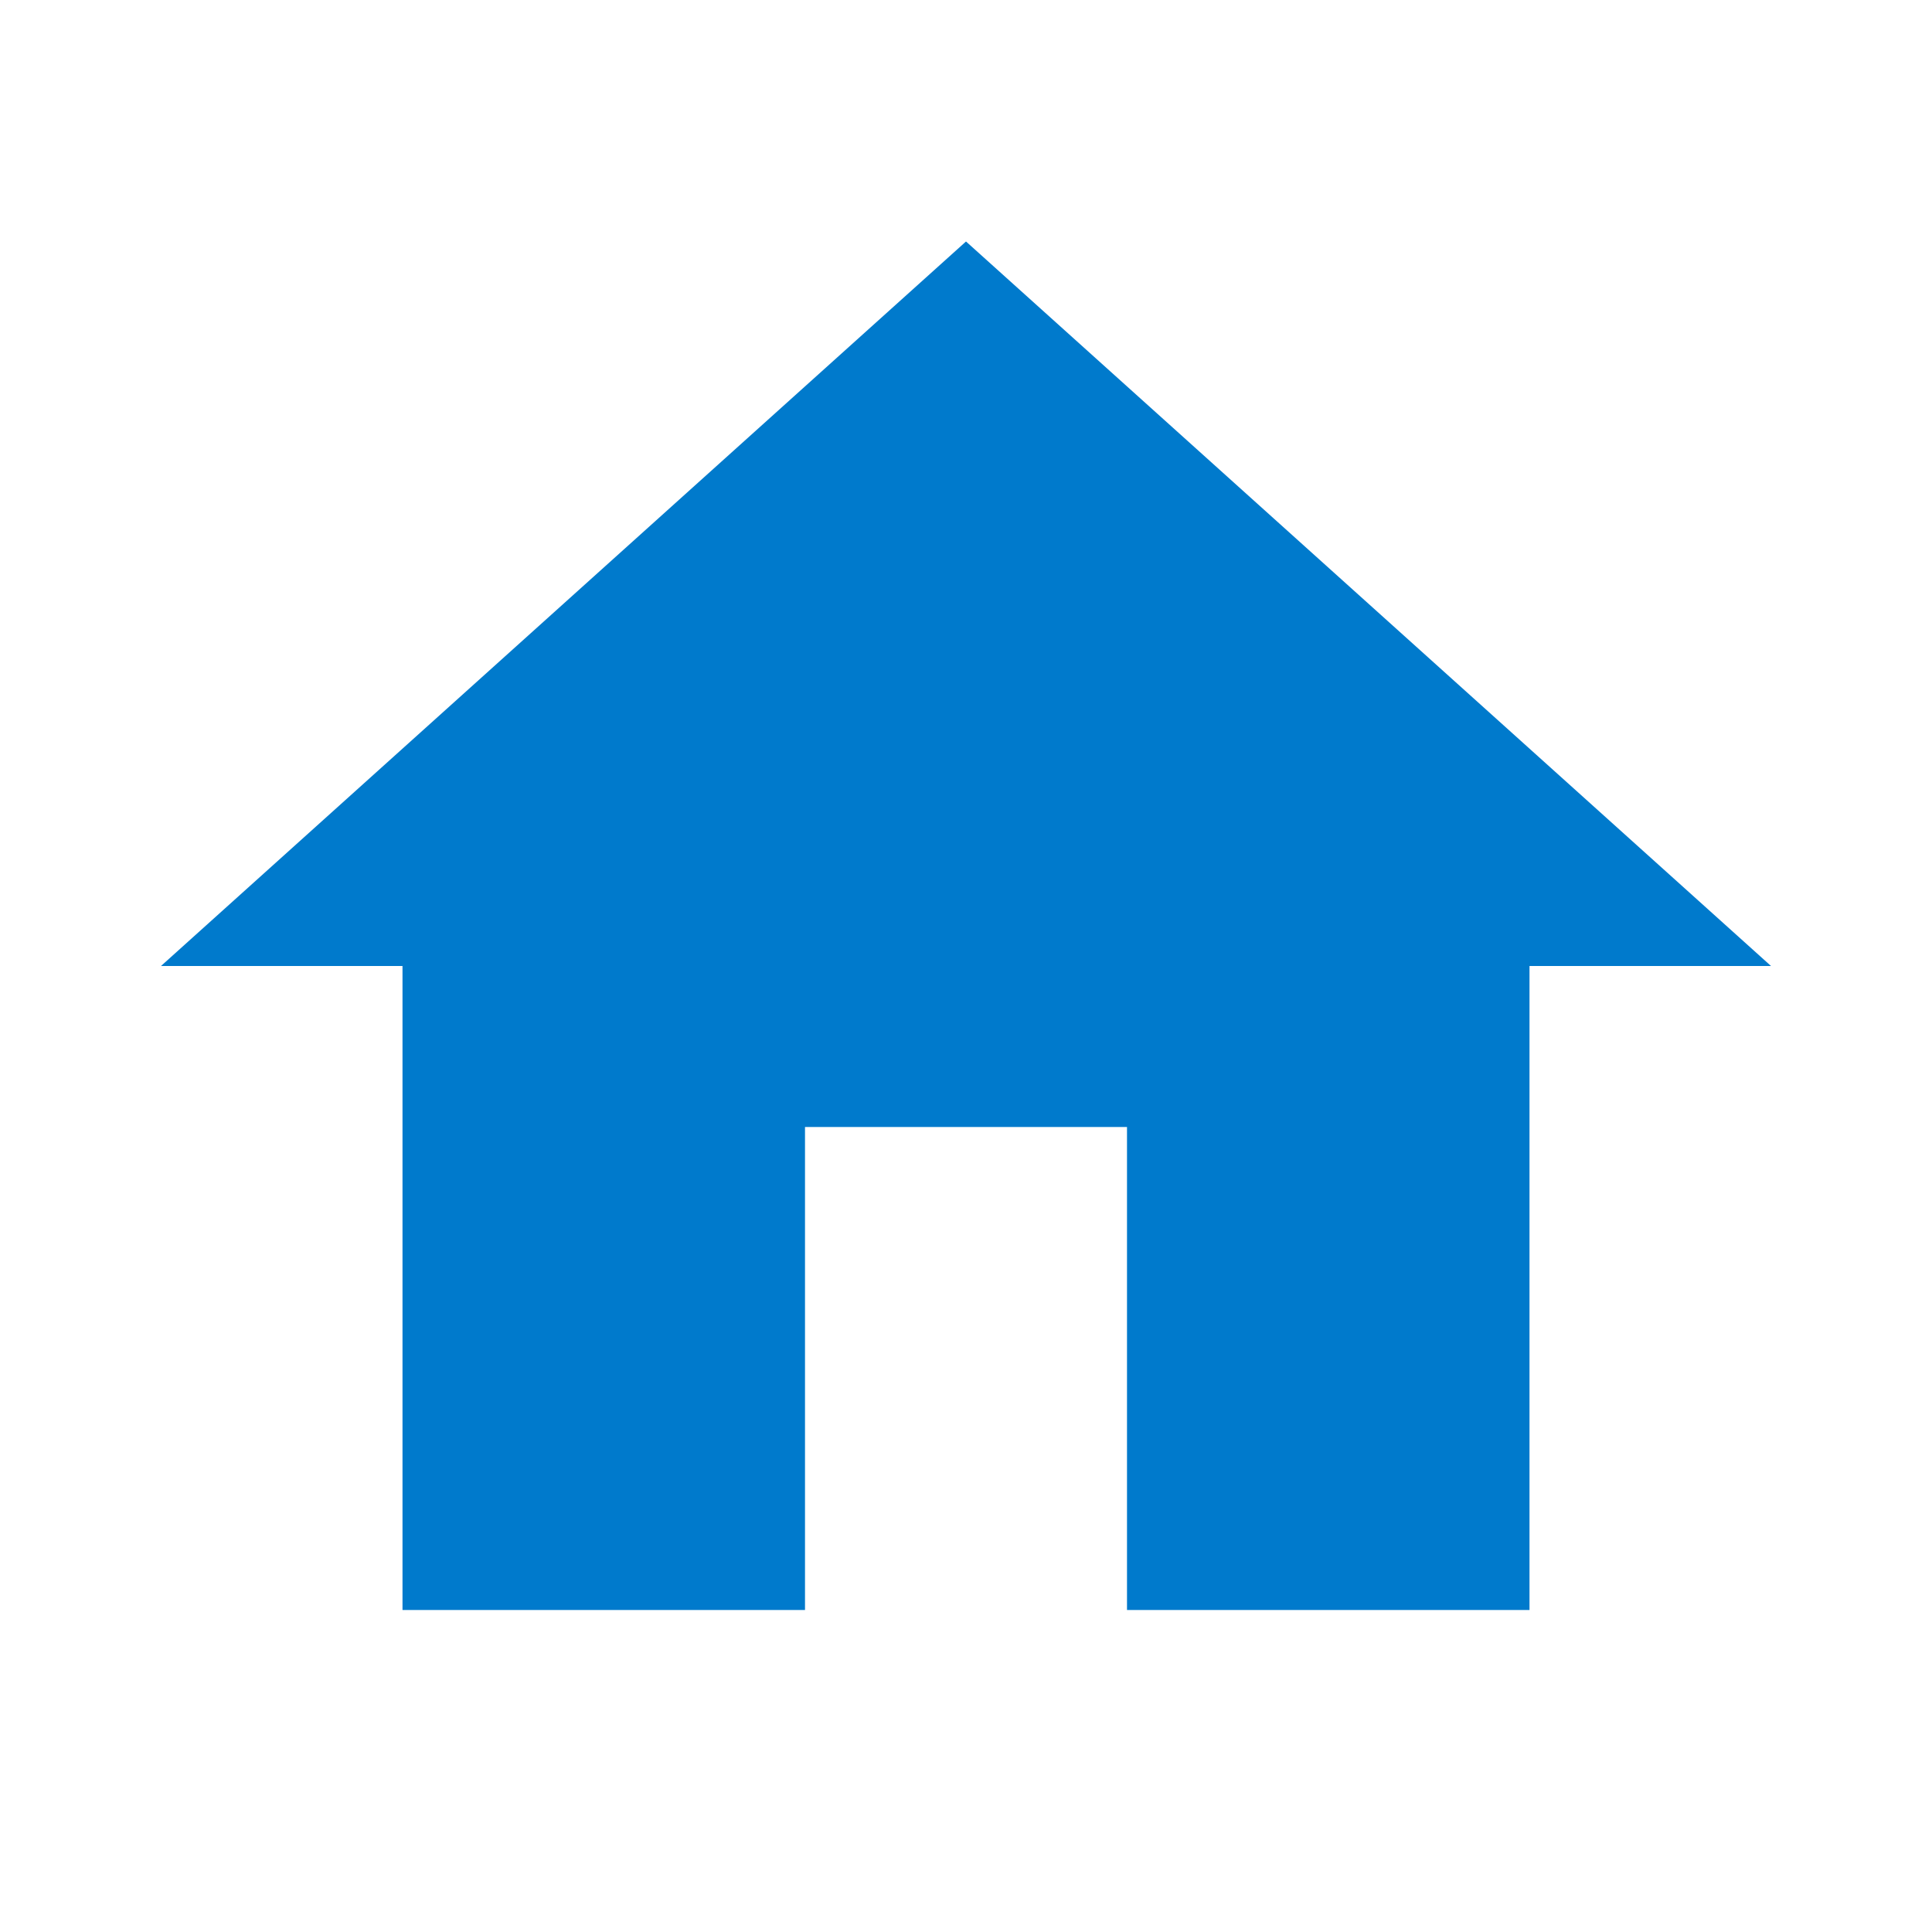 <!-- Icono "home" - azul VSCode (#007ACC) - 24x24 -->
<svg xmlns="http://www.w3.org/2000/svg" width="24" height="24" viewBox="0 0 24 24" role="img" aria-labelledby="homeTitle">
  <title id="homeTitle">Home</title>
  <path fill="#007ACC" d="M10 20v-6h4v6h5v-8h3L12 3 2 12h3v8z"></path>
</svg>
